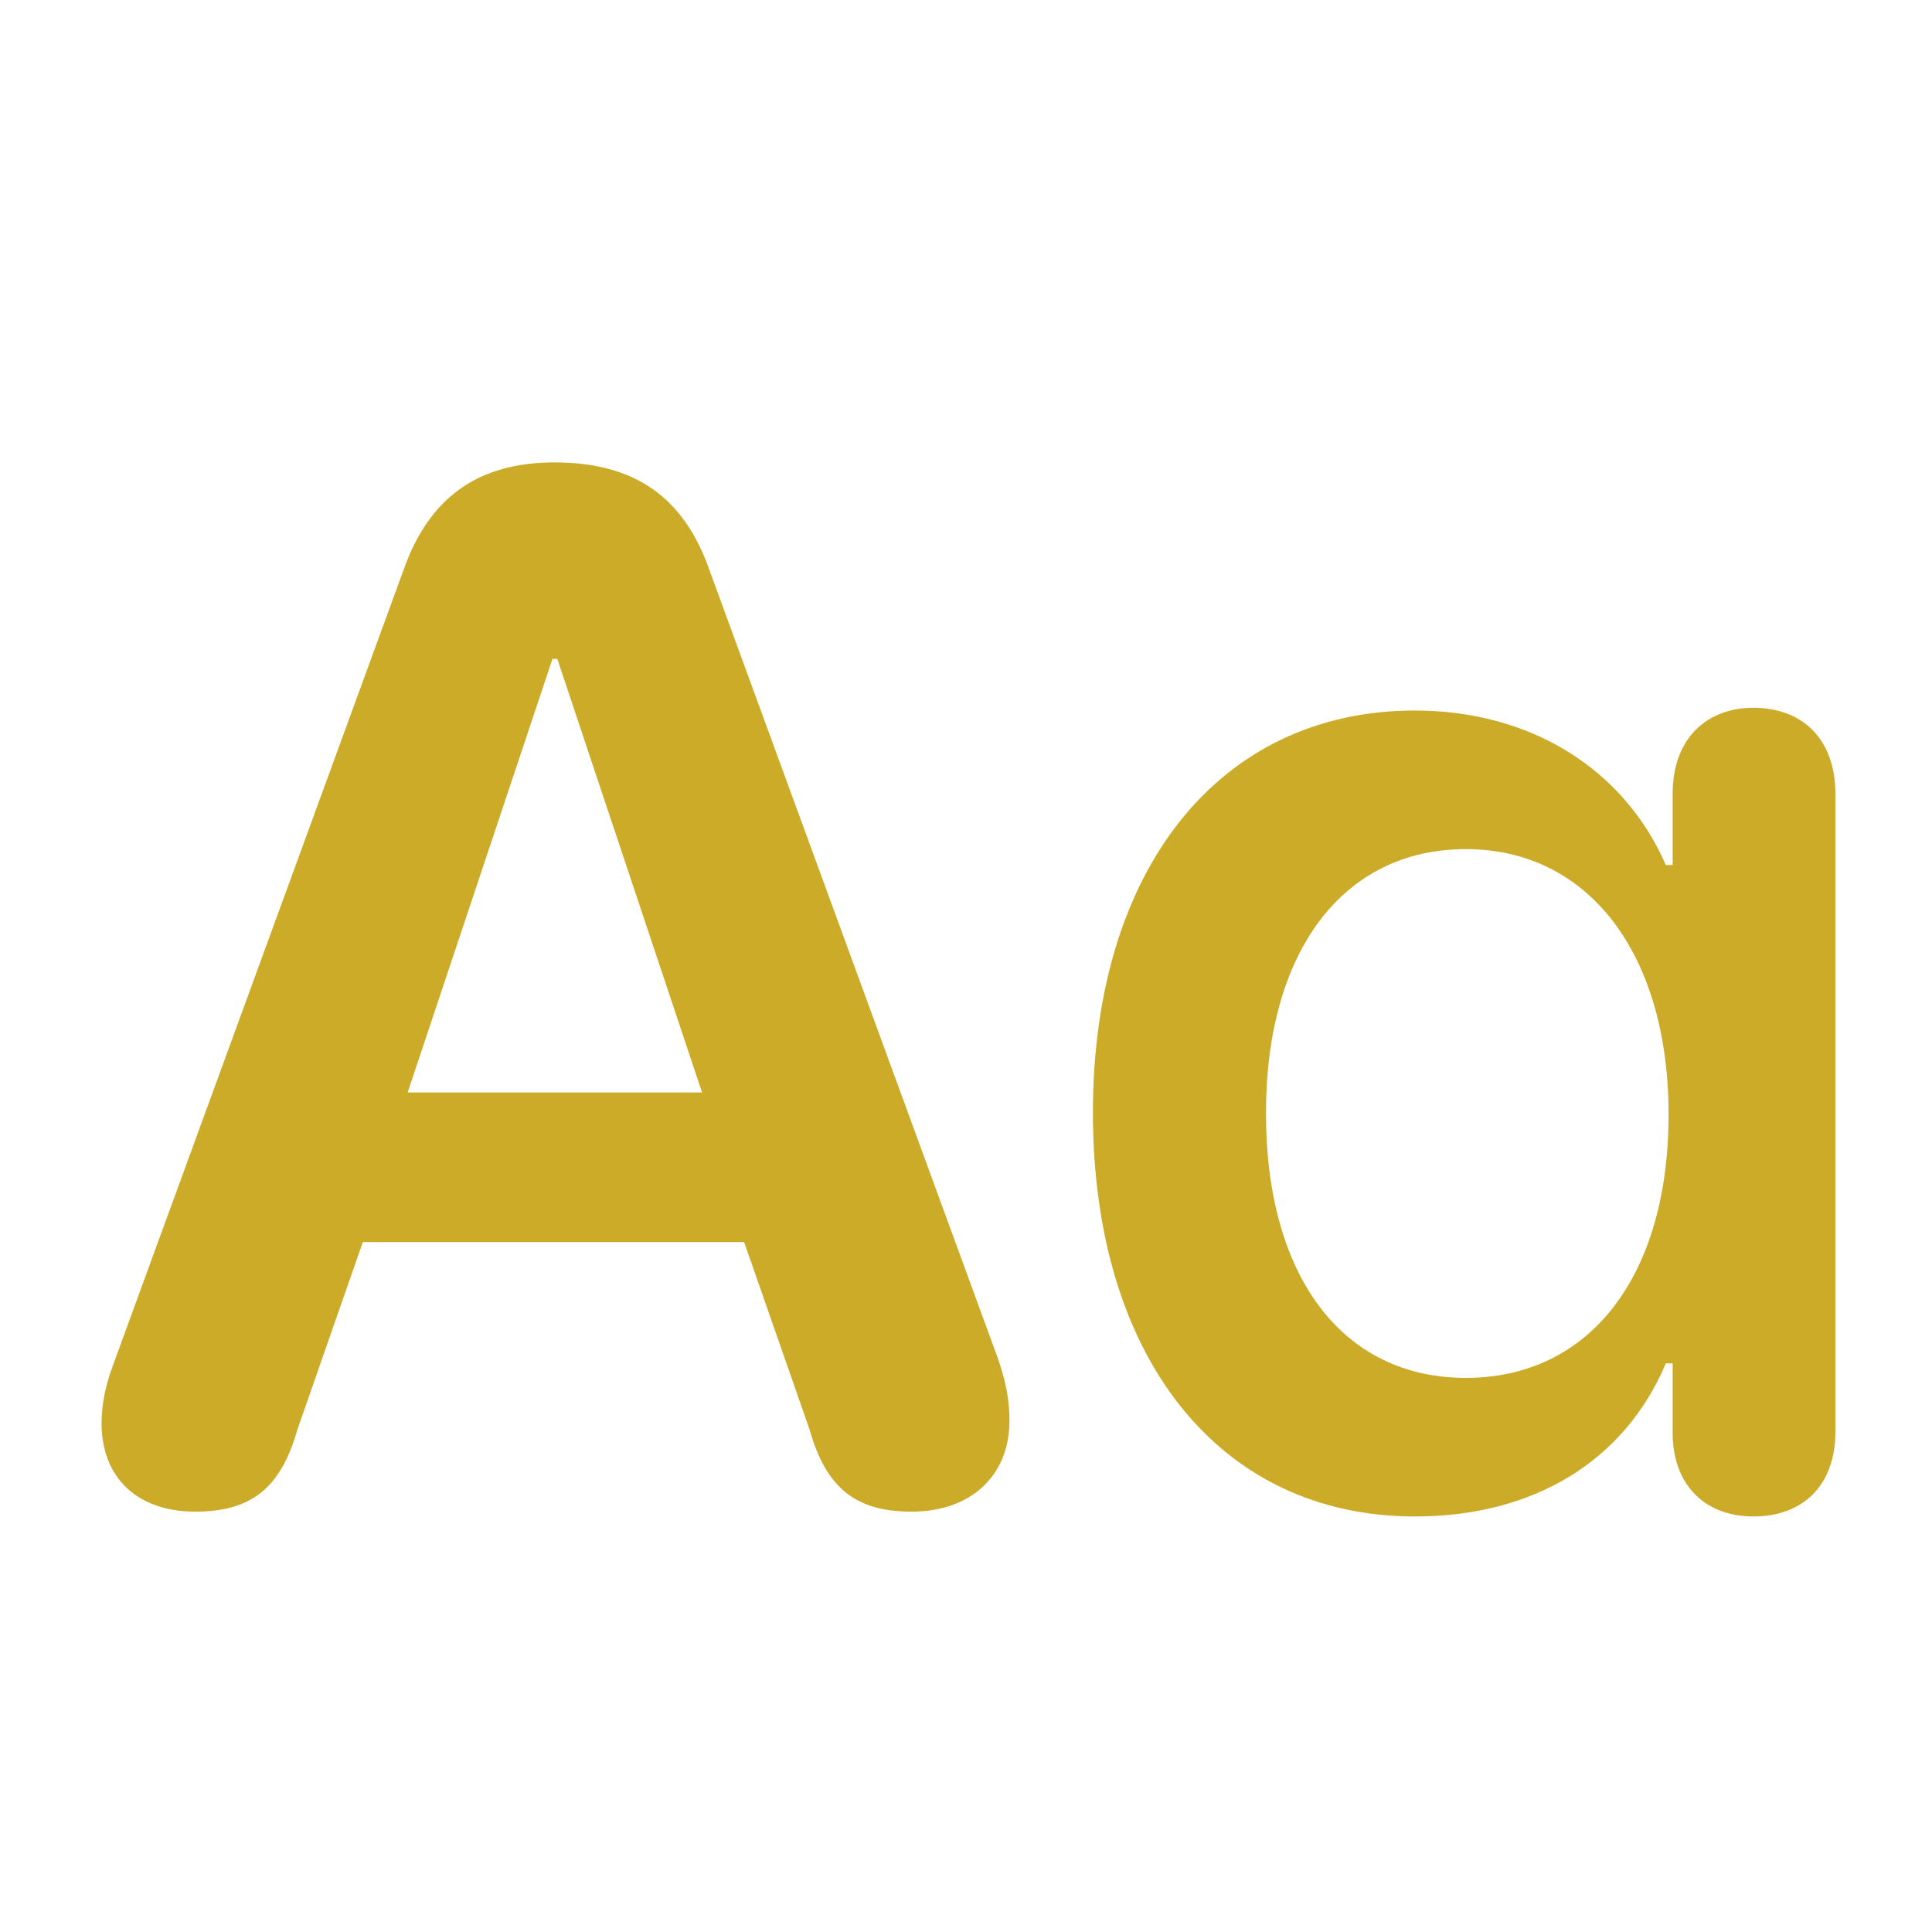 <svg width="26" height="26" viewBox="0 0 26 26" fill="none" xmlns="http://www.w3.org/2000/svg">
<path d="M2.629 20.343C3.38 20.343 3.779 20.027 4.002 19.239L4.883 16.715H10.014L10.895 19.239C11.118 20.027 11.517 20.343 12.268 20.343C13.066 20.343 13.585 19.86 13.585 19.118C13.585 18.84 13.539 18.608 13.437 18.302L9.55 7.679C9.207 6.696 8.548 6.223 7.462 6.223C6.433 6.223 5.774 6.696 5.431 7.67L1.516 18.385C1.414 18.664 1.367 18.914 1.367 19.155C1.367 19.888 1.85 20.343 2.629 20.343ZM5.486 14.702L7.435 8.867H7.5L9.448 14.702H5.486ZM19.041 20.408C20.636 20.408 21.861 19.666 22.418 18.348H22.51V19.322C22.529 20.027 22.983 20.408 23.596 20.408C24.254 20.408 24.7 20 24.7 19.267V10.685C24.7 9.943 24.254 9.525 23.596 9.525C22.965 9.525 22.51 9.943 22.51 10.676V11.641H22.418C21.852 10.342 20.59 9.562 19.041 9.562C16.415 9.562 14.708 11.696 14.708 14.971C14.708 18.274 16.415 20.408 19.041 20.408ZM19.727 18.543C18.066 18.543 17.037 17.179 17.037 14.98C17.037 12.8 18.076 11.427 19.727 11.427C21.378 11.427 22.455 12.837 22.455 14.999C22.455 17.17 21.397 18.543 19.727 18.543Z" fill="#CCAB29"/>
</svg>
